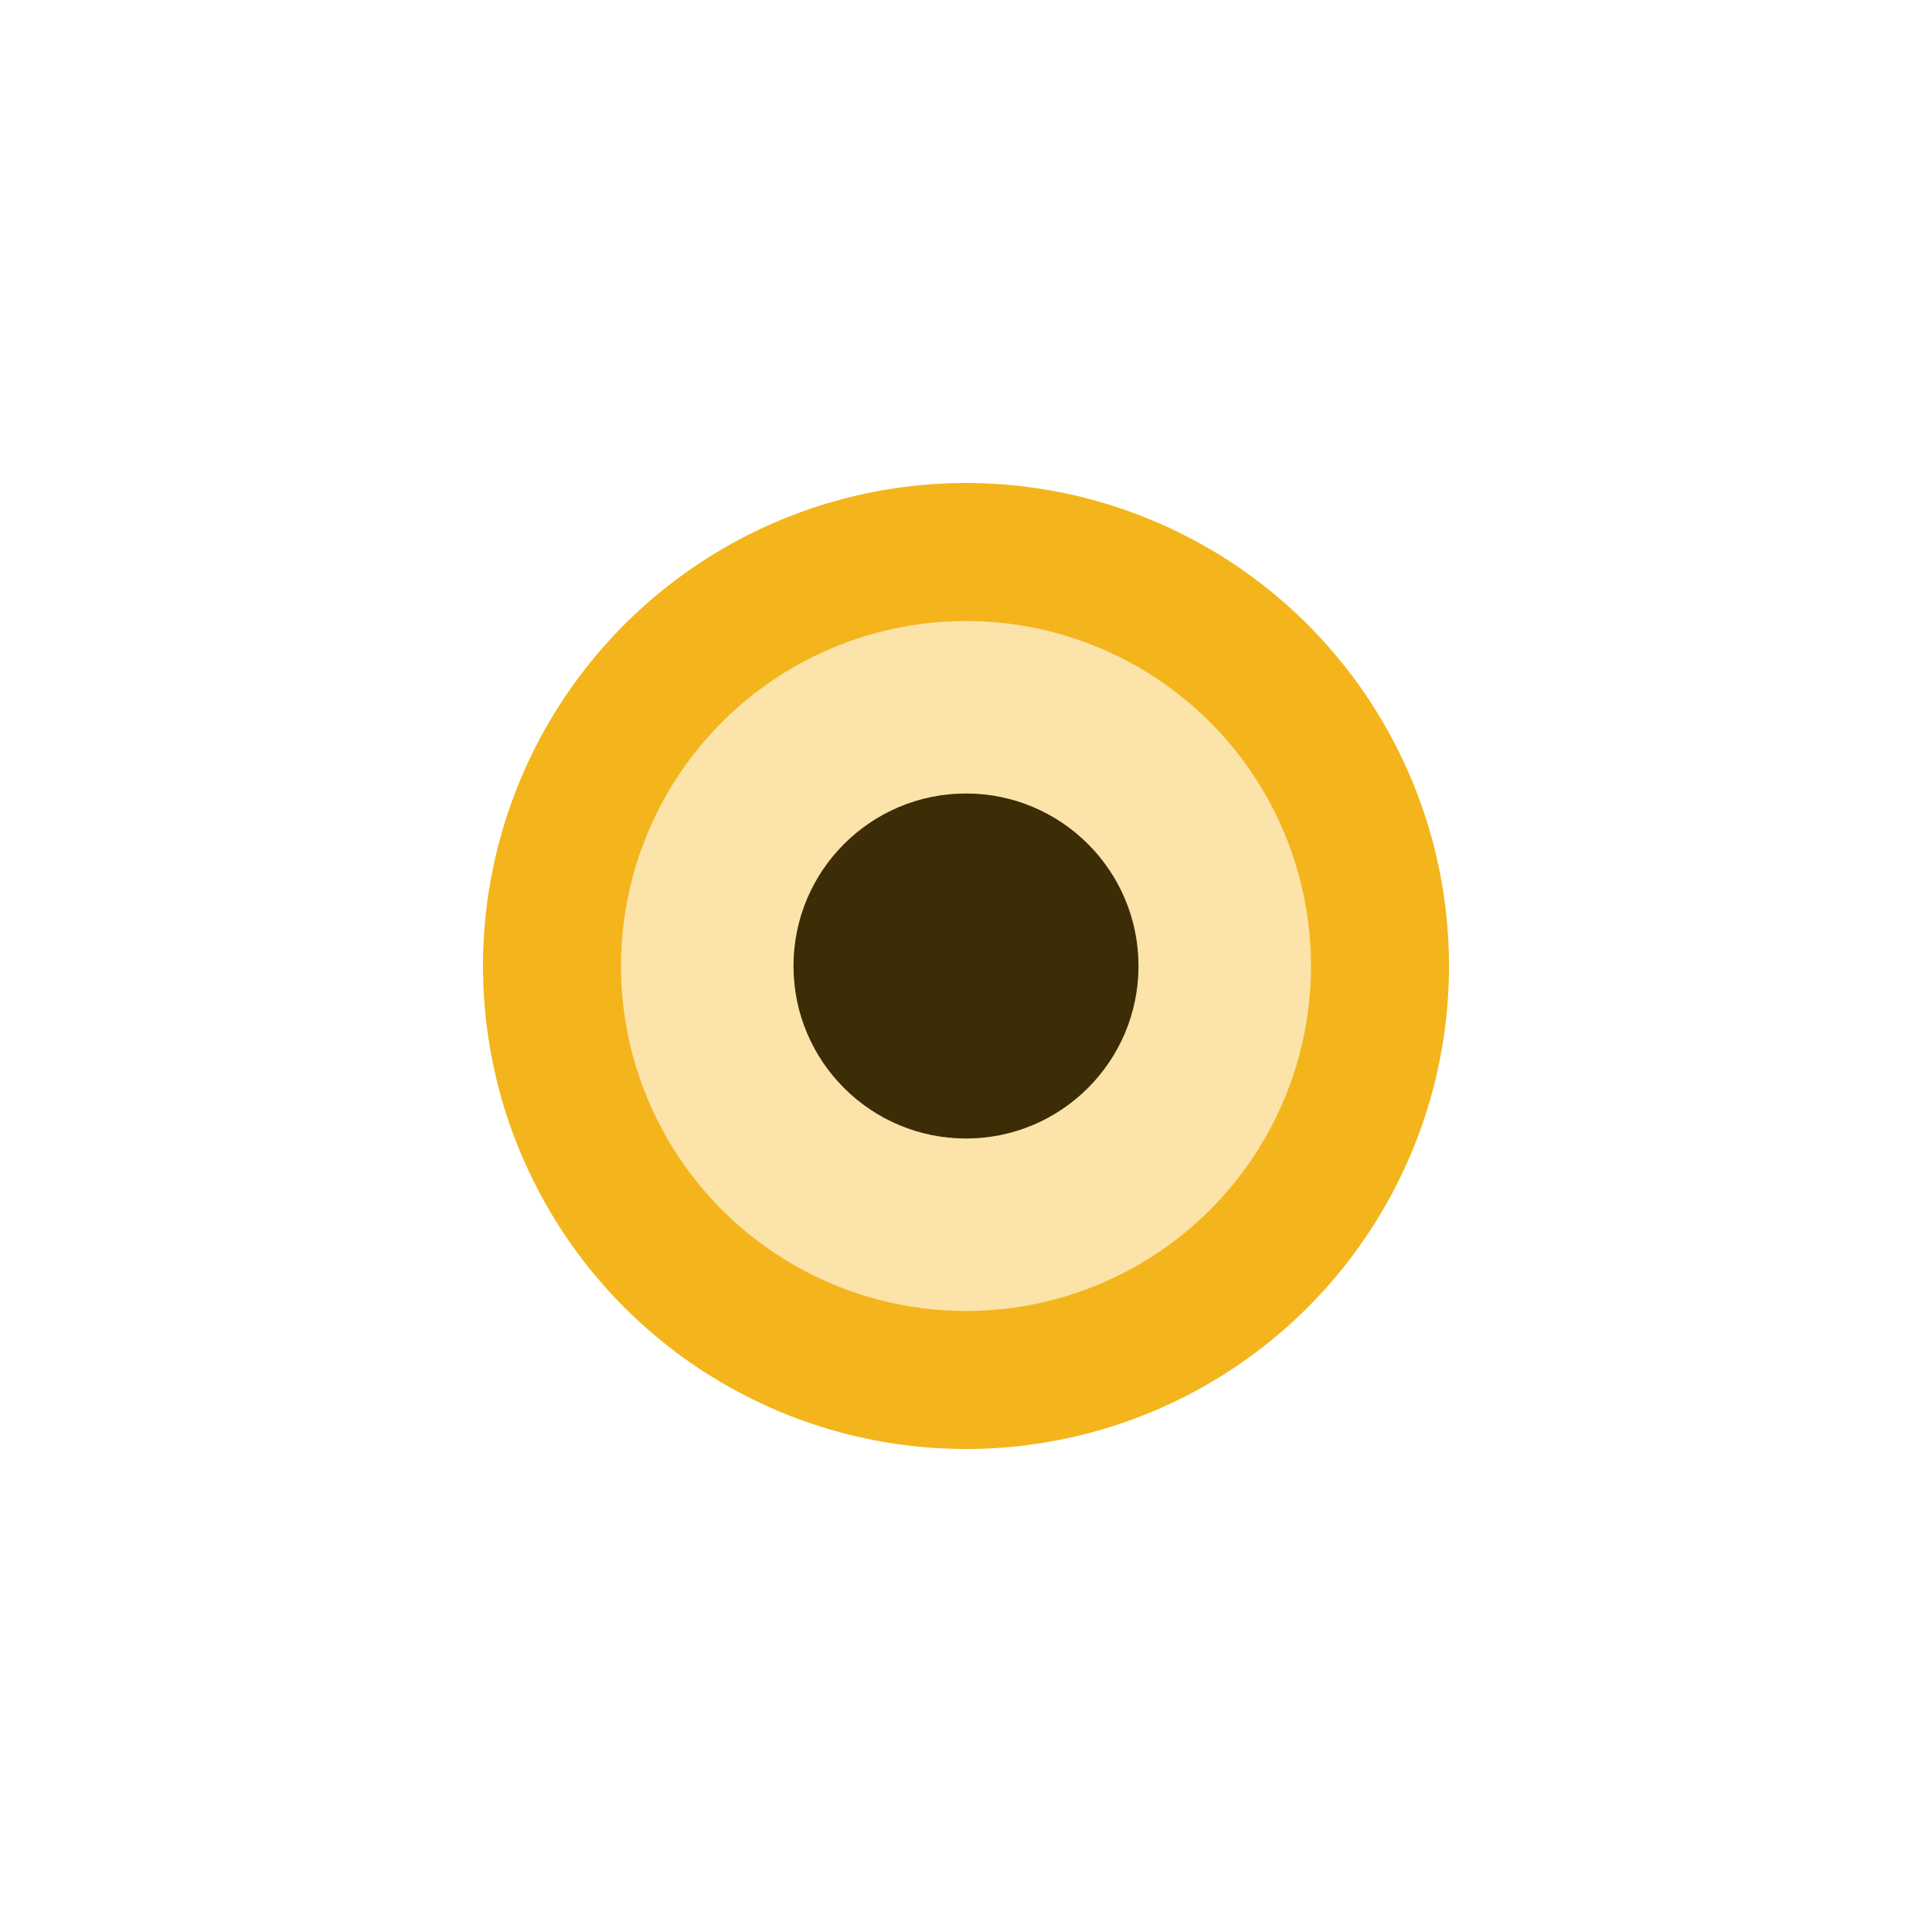 <svg width="56" height="56" viewBox="0 0 56 56" fill="none" xmlns="http://www.w3.org/2000/svg">
<g filter="url(#filter0_f_0_2113)">
<circle cx="28" cy="28" r="14" fill="#F3B51B"/>
</g>
<circle cx="28" cy="28" r="10" fill="#FBE3AA"/>
<circle cx="28" cy="28" r="5" fill="#3C2D07"/>
<defs>
<filter id="filter0_f_0_2113" x="0" y="0" width="56" height="56" filterUnits="userSpaceOnUse" color-interpolation-filters="sRGB">
<feFlood flood-opacity="0" result="BackgroundImageFix"/>
<feBlend mode="normal" in="SourceGraphic" in2="BackgroundImageFix" result="shape"/>
<feGaussianBlur stdDeviation="7" result="effect1_foregroundBlur_0_2113"/>
</filter>
</defs>
</svg>
